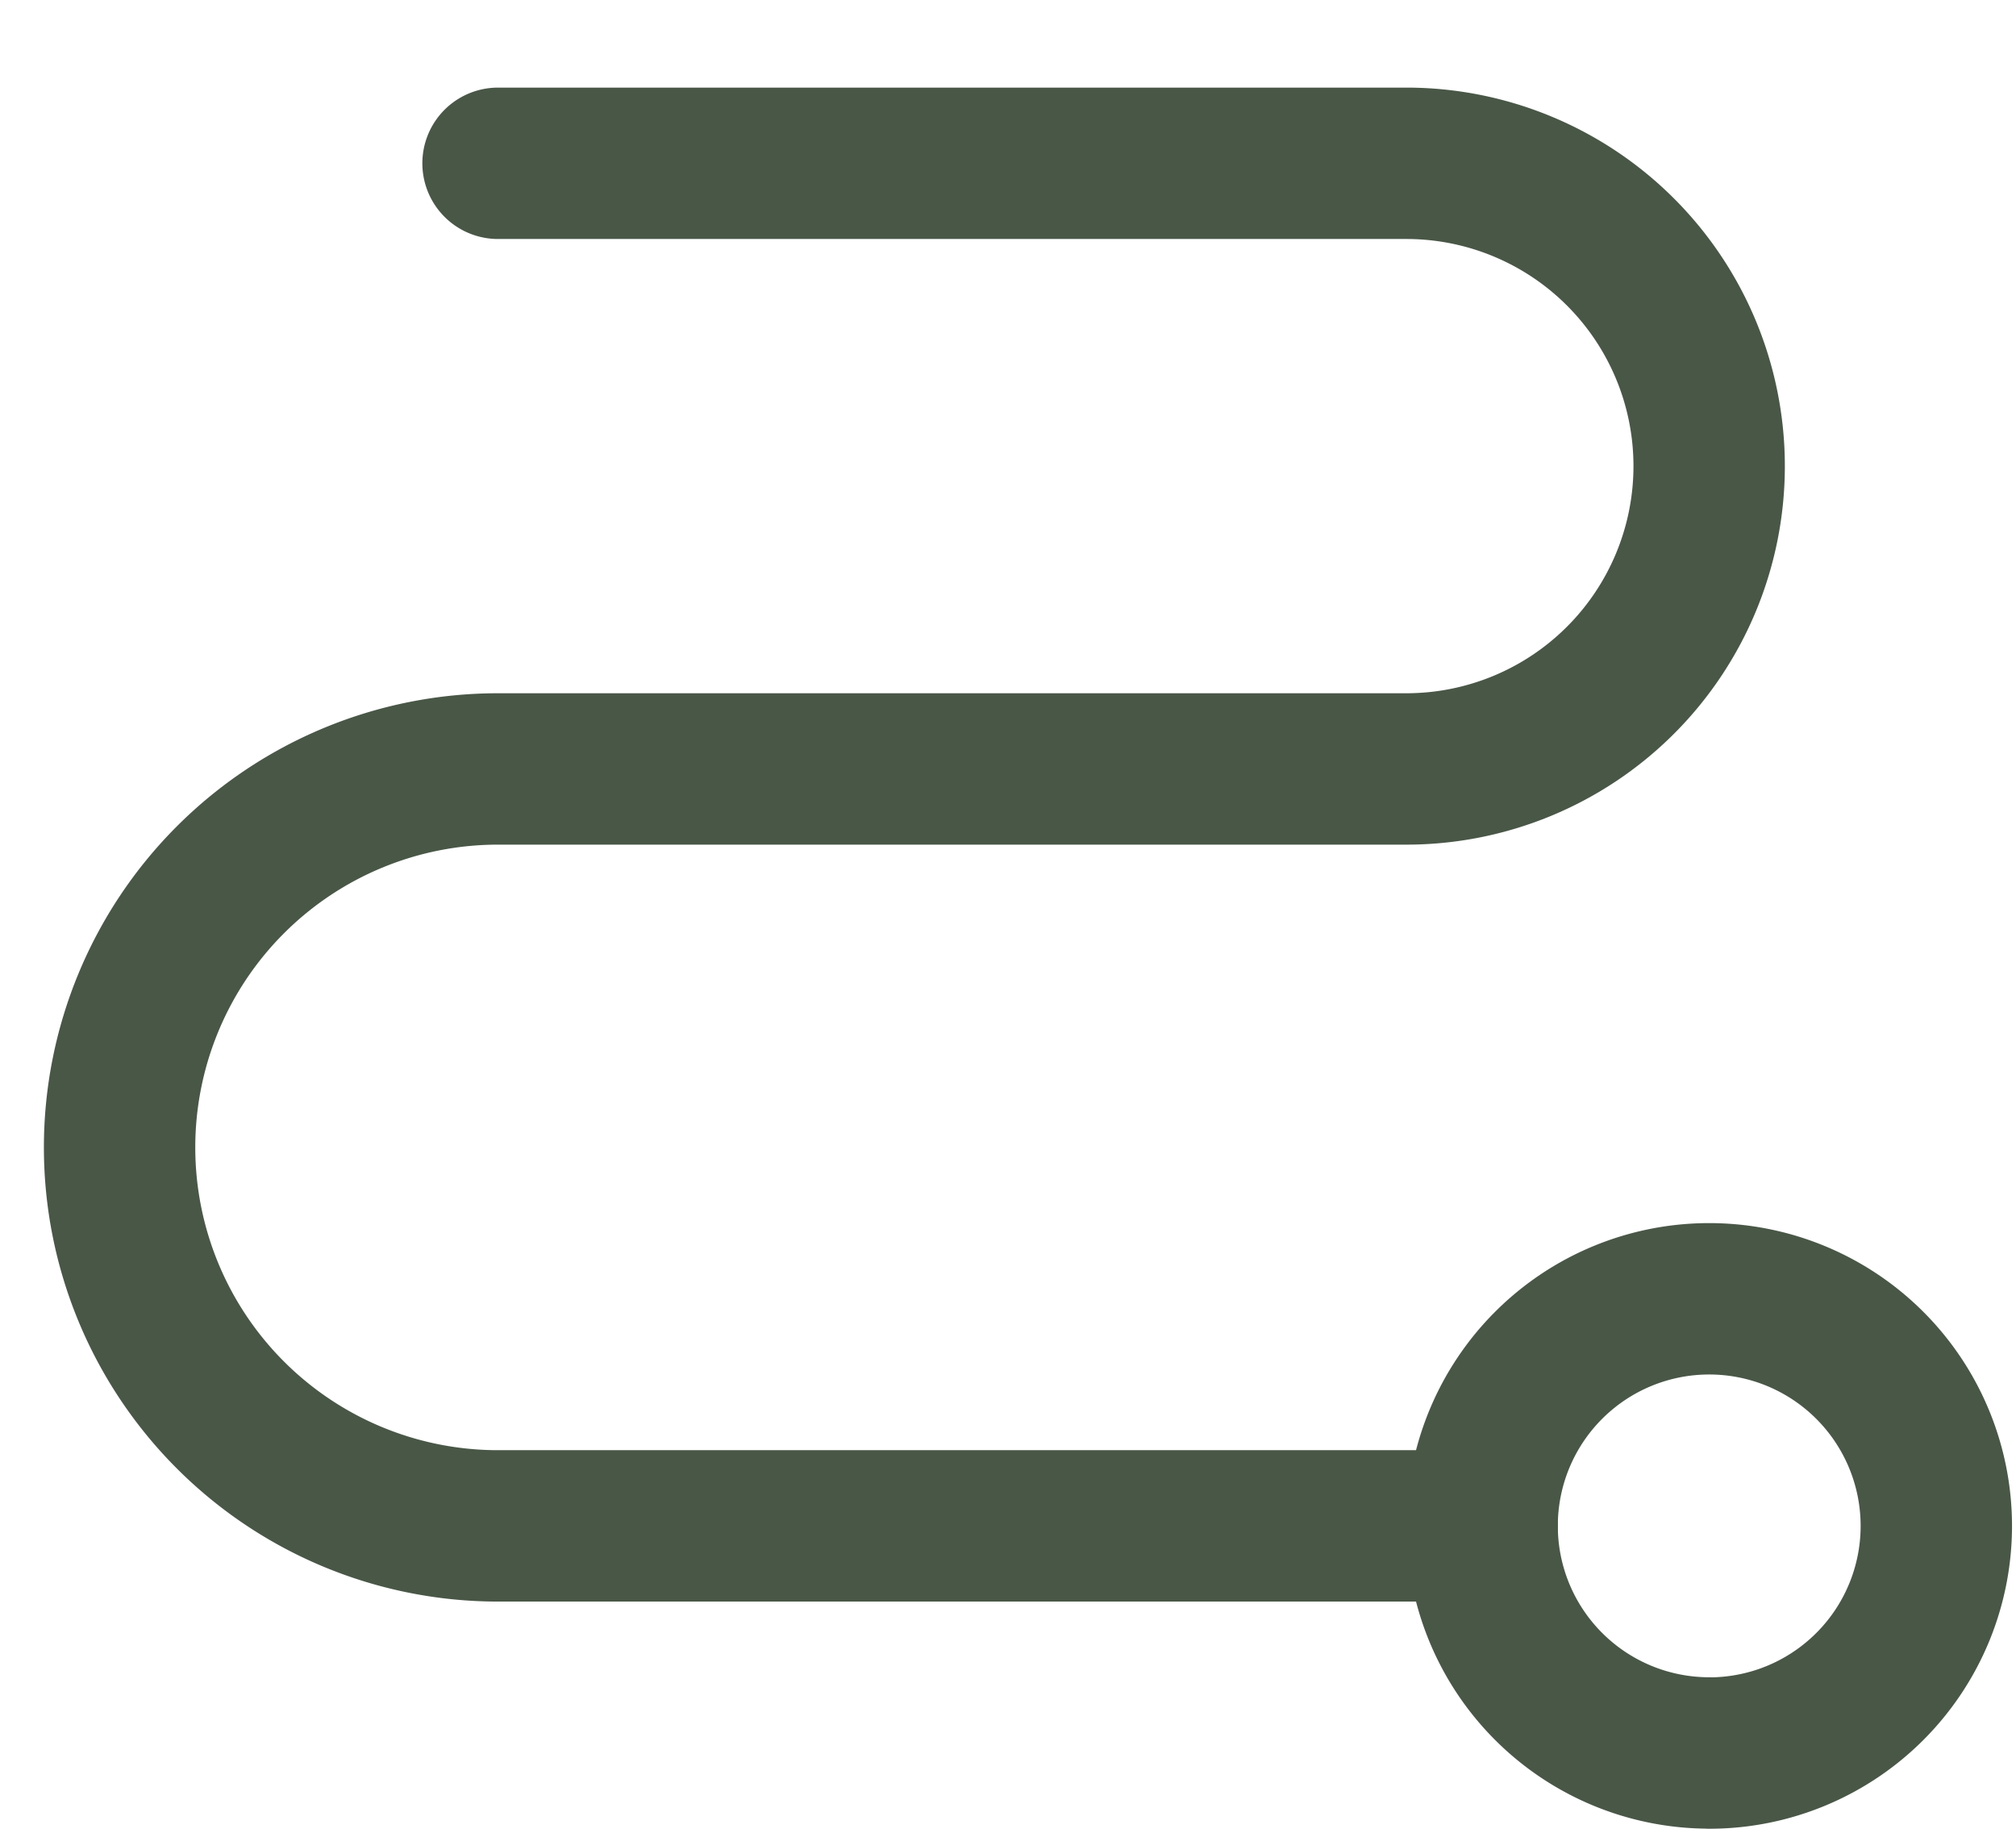 <svg xmlns="http://www.w3.org/2000/svg" fill="none" viewBox="0 0 22 20"><path stroke="#495747" stroke-linecap="round" stroke-linejoin="round" stroke-width="1.652" d="M18.652 19.13a2.478 2.478 0 1 0 0-4.957 2.478 2.478 0 0 0 0 4.956Z"/><path stroke="#495747" stroke-linecap="round" stroke-linejoin="round" stroke-width="1.652" d="M5.435 1.782h9.912a3.304 3.304 0 1 1 0 6.609H5.435a4.13 4.13 0 0 0 0 8.26h10.739"/></svg>